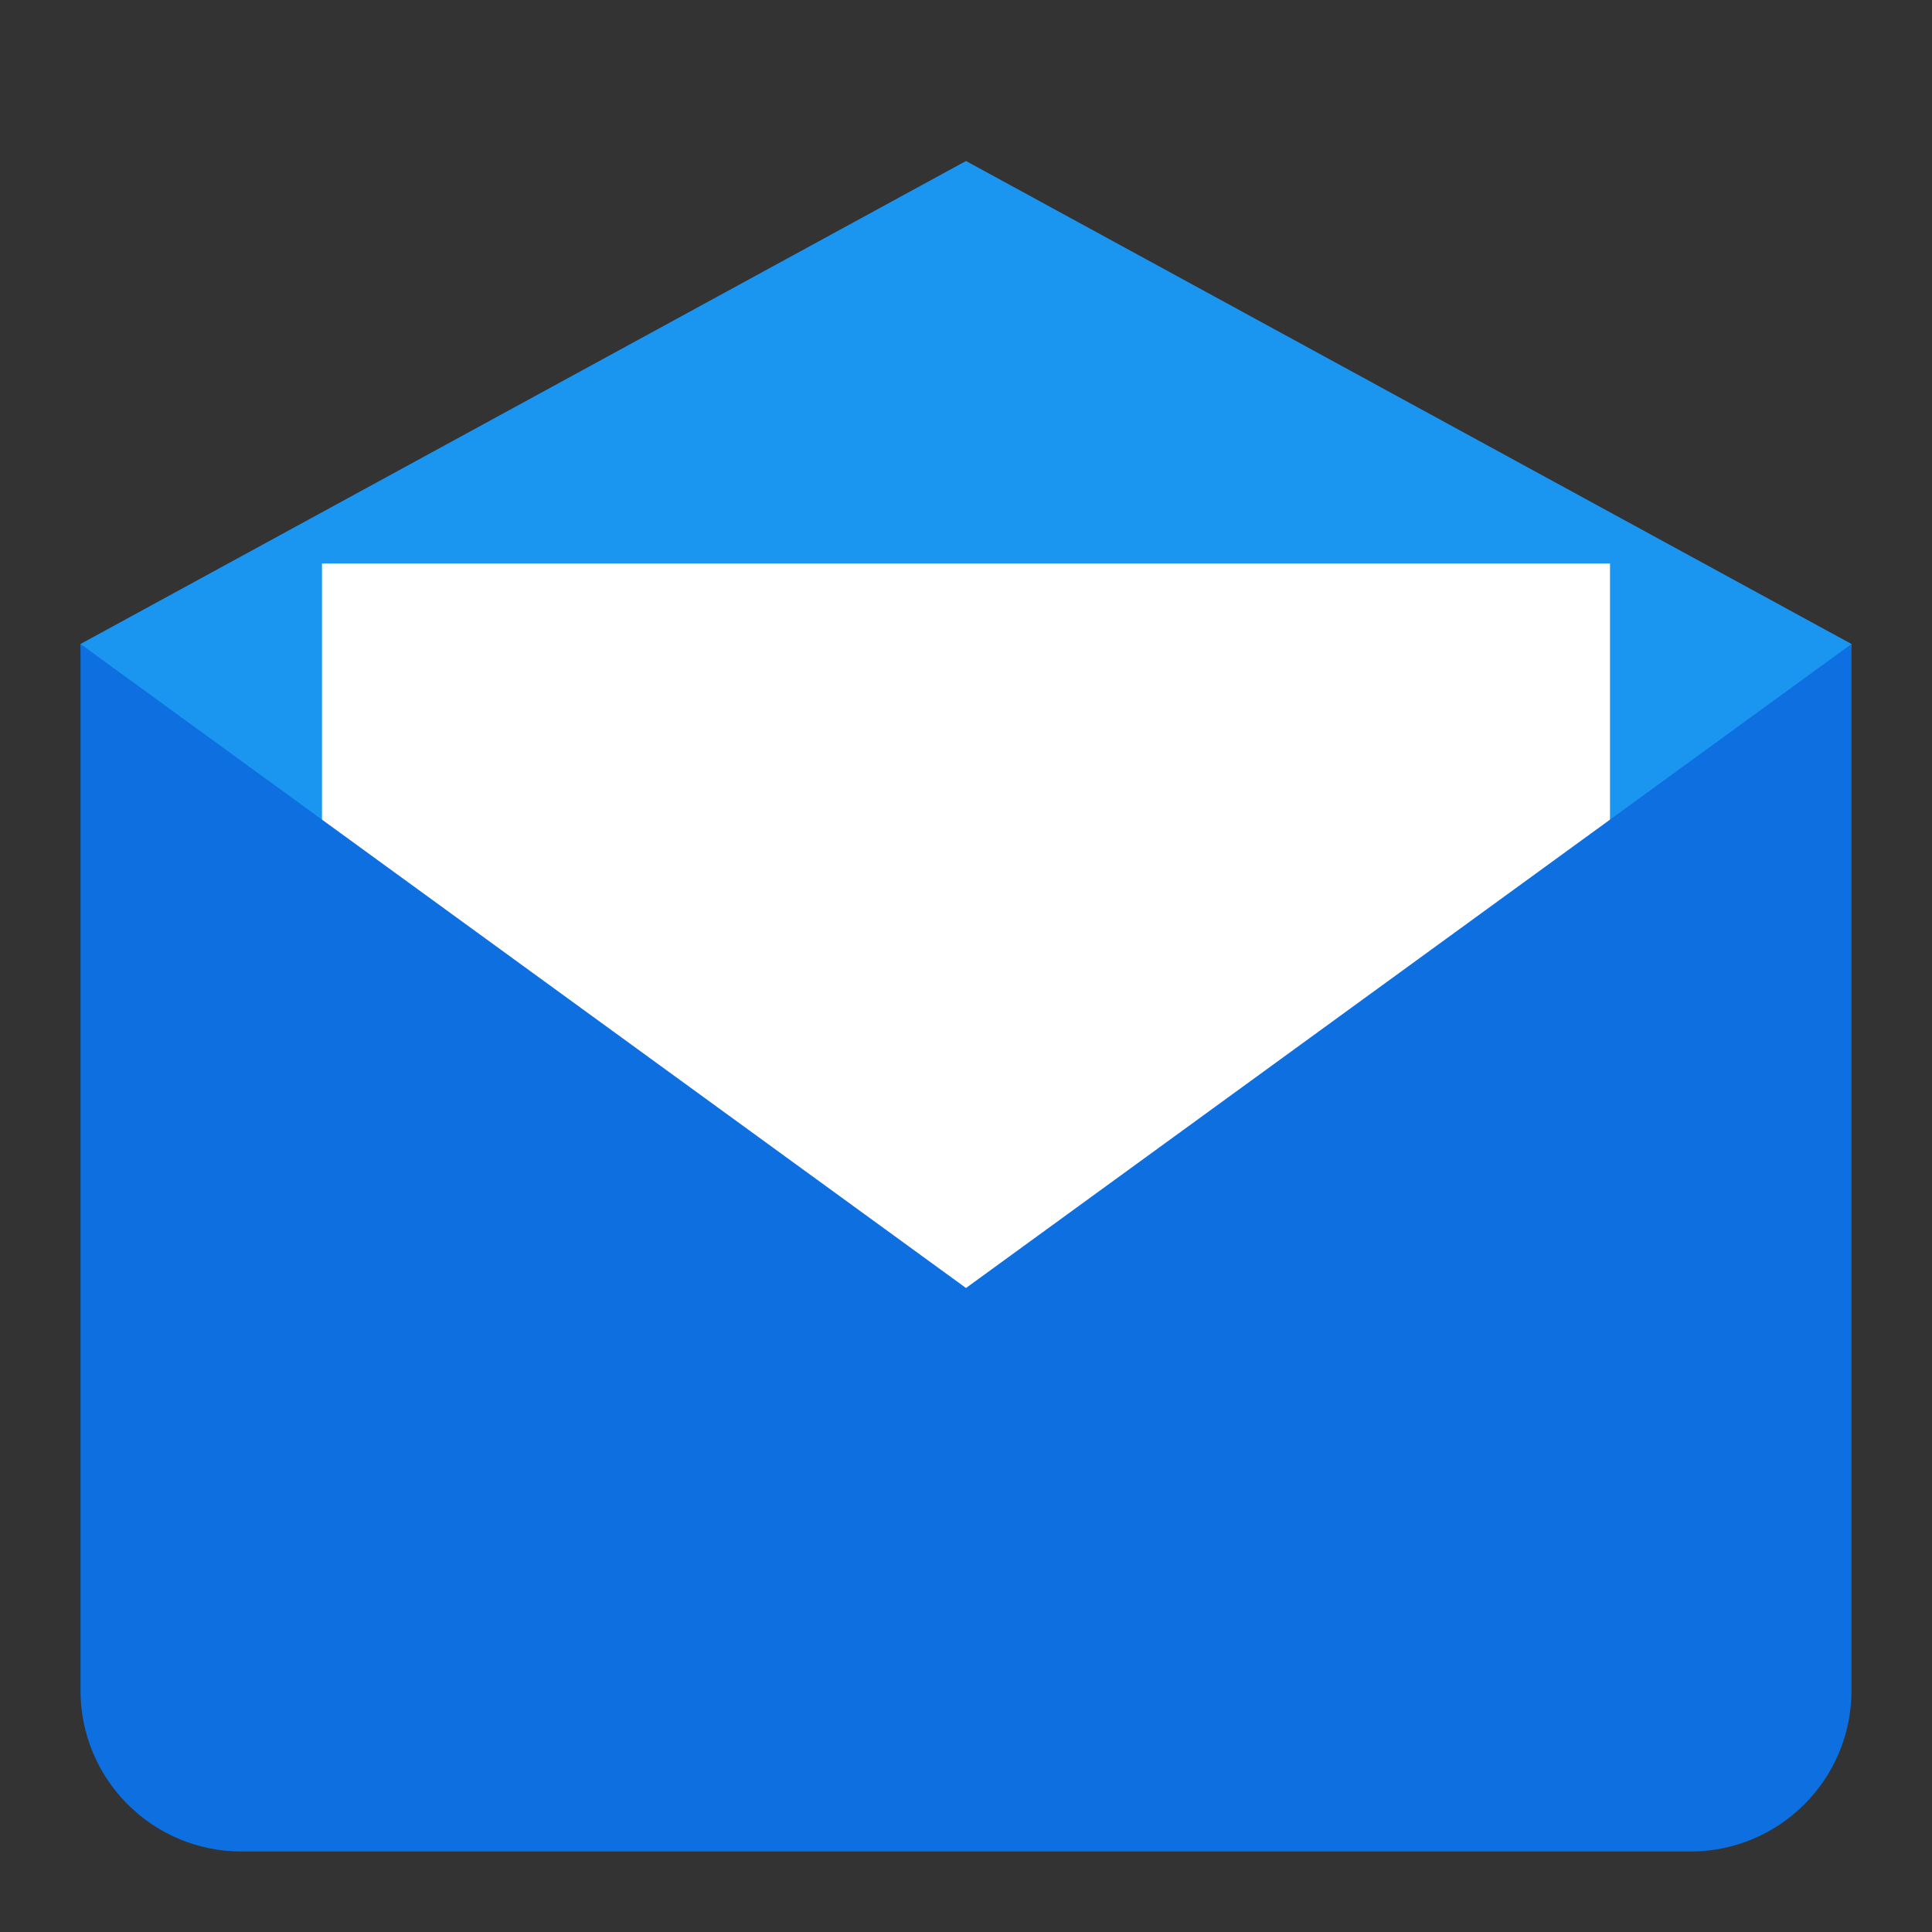 <?xml version="1.0" encoding="UTF-8"?><svg xmlns="http://www.w3.org/2000/svg" width="24" height="24" viewBox="0 0 24 24"><rect x="0" y="0" width="24" height="24" fill="#333333" stroke="none"/><title>m/mail/mail_24x24</title><g fill="none" fill-rule="evenodd"><path d="M0 0h24v24H0z"/><path fill="#1A96F1" d="M1 8l11-6 11 6-.916 10.998c-.047.553-.54 1.002-1.076 1.002H2.992c-.548 0-1.03-.456-1.076-1.002L1 8z"/><path fill="#FFF" d="M4 7v10h16V7"/><path fill="#0D6FE0" d="M1 8l11 8 11-8v13c0 1.105-.895 2-2 2H3c-1.105 0-2-.895-2-2V8z"/></g></svg>